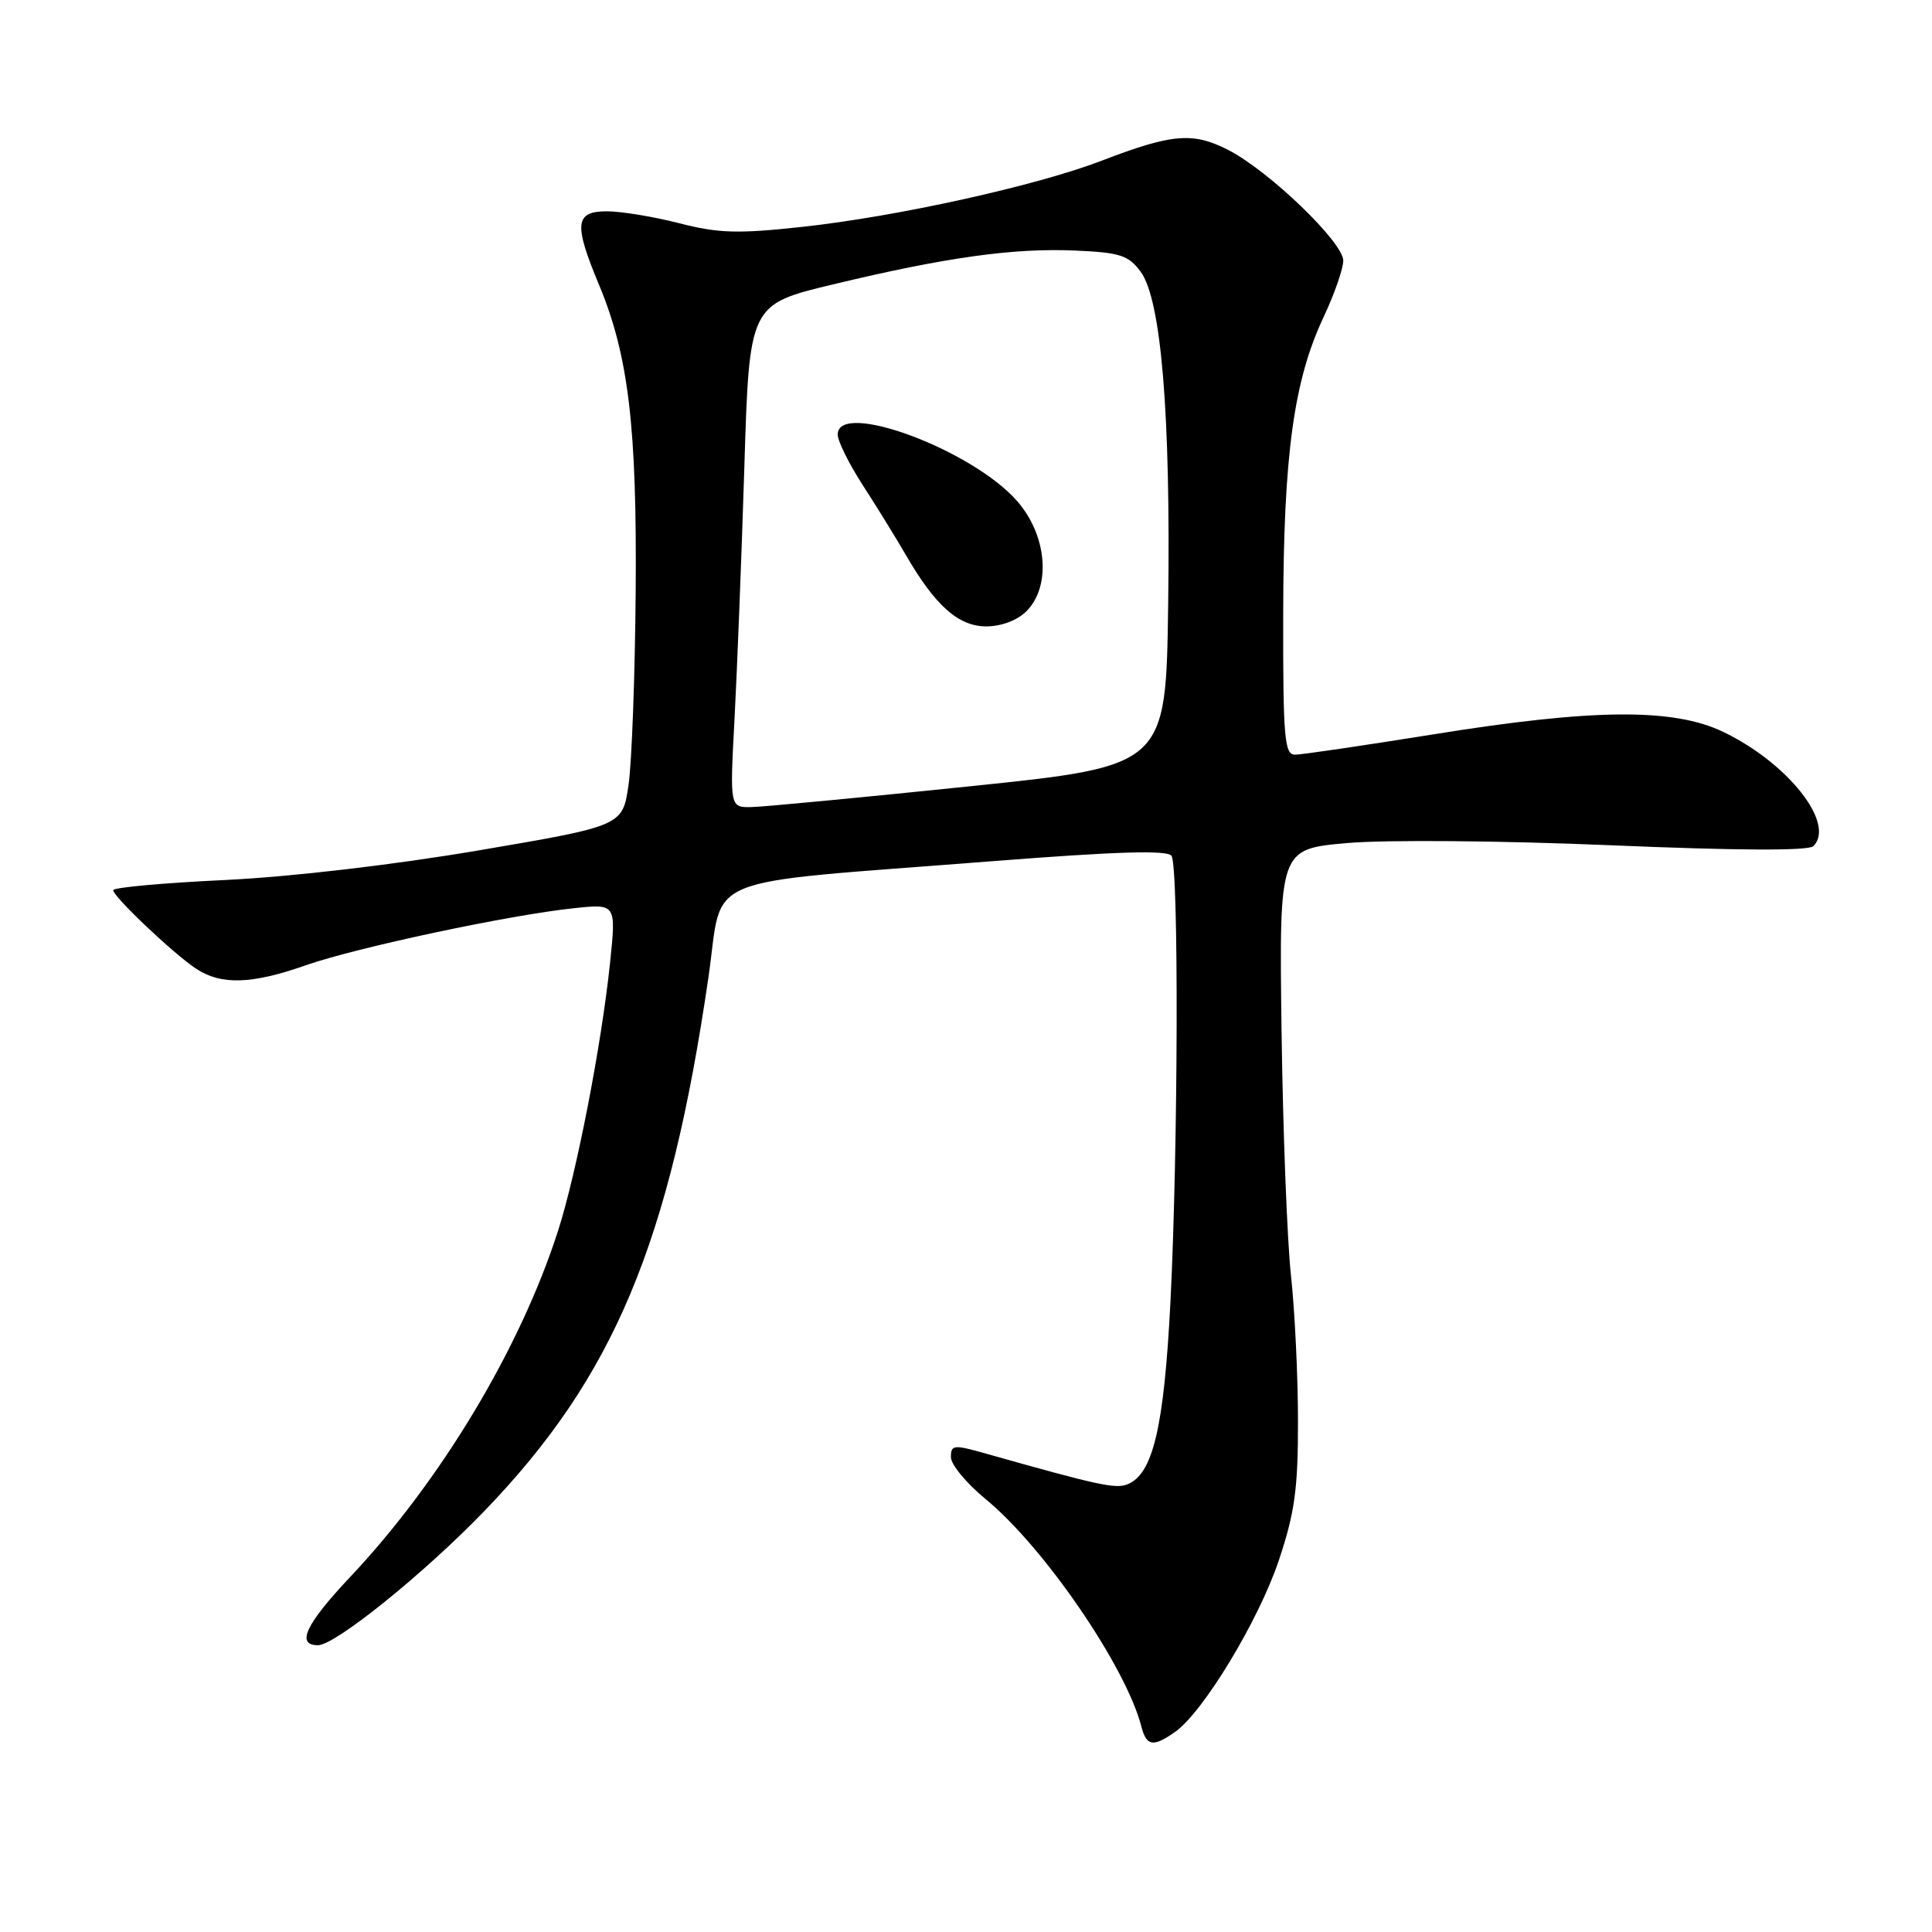 <?xml version="1.0" encoding="UTF-8" standalone="no"?>
<!DOCTYPE svg PUBLIC "-//W3C//DTD SVG 1.1//EN" "http://www.w3.org/Graphics/SVG/1.1/DTD/svg11.dtd" >
<svg xmlns="http://www.w3.org/2000/svg" xmlns:xlink="http://www.w3.org/1999/xlink" version="1.1" viewBox="0 0 256 256">
 <g >
 <path fill="currentColor"
d=" M 155.70 229.49 C 159.42 226.89 166.77 214.74 169.44 206.79 C 171.56 200.45 172.00 197.30 171.99 188.32 C 171.99 182.37 171.57 173.68 171.06 169.00 C 170.55 164.32 169.99 149.70 169.81 136.50 C 169.50 112.50 169.50 112.50 178.50 111.71 C 183.54 111.26 198.90 111.39 213.40 112.00 C 230.20 112.71 239.65 112.75 240.28 112.12 C 243.26 109.14 236.91 101.10 228.34 96.98 C 221.70 93.80 211.10 93.89 189.84 97.32 C 180.67 98.79 172.46 100.00 171.59 100.00 C 170.19 100.00 170.00 97.72 170.03 81.25 C 170.07 60.28 171.42 50.43 175.39 42.00 C 176.81 38.98 177.98 35.62 177.99 34.54 C 178.00 32.11 168.13 22.62 162.71 19.85 C 158.05 17.48 155.30 17.71 145.99 21.29 C 137.36 24.61 118.85 28.70 106.31 30.06 C 97.78 30.99 95.22 30.92 90.01 29.58 C 86.62 28.71 82.30 28.00 80.42 28.00 C 76.17 28.00 76.00 29.66 79.39 37.78 C 83.28 47.12 84.41 56.57 84.23 78.50 C 84.14 89.50 83.72 100.96 83.29 103.97 C 82.50 109.43 82.50 109.43 63.50 112.67 C 52.08 114.61 38.61 116.18 29.75 116.61 C 21.64 116.99 15.00 117.60 15.00 117.95 C 15.00 118.81 22.91 126.31 25.97 128.35 C 29.28 130.55 33.35 130.43 40.53 127.90 C 47.20 125.56 67.52 121.23 76.07 120.34 C 81.65 119.75 81.65 119.75 80.83 127.63 C 79.69 138.49 76.42 155.37 73.95 163.07 C 68.93 178.71 58.40 196.23 46.37 208.99 C 40.50 215.22 39.19 218.00 42.13 218.00 C 44.42 218.00 56.19 208.51 64.20 200.20 C 81.33 182.43 88.72 164.81 93.87 129.52 C 95.91 115.57 91.88 117.22 131.27 114.13 C 147.97 112.82 154.71 112.62 155.23 113.40 C 156.21 114.85 156.11 152.29 155.09 172.50 C 154.24 189.15 152.77 195.38 149.36 196.69 C 147.78 197.30 145.47 196.80 130.75 192.64 C 126.35 191.39 126.00 191.43 126.00 193.08 C 126.00 194.06 128.07 196.56 130.59 198.63 C 138.31 204.96 149.18 220.81 151.23 228.75 C 151.91 231.39 152.79 231.54 155.70 229.49 Z  M 97.33 95.25 C 97.67 88.79 98.26 73.79 98.63 61.92 C 99.29 40.34 99.29 40.34 110.40 37.68 C 125.33 34.09 134.30 32.84 142.47 33.20 C 148.41 33.46 149.53 33.82 151.14 36.00 C 153.87 39.70 155.13 54.95 154.79 80.00 C 154.50 101.50 154.50 101.50 128.50 104.19 C 114.20 105.67 101.19 106.91 99.60 106.94 C 96.70 107.00 96.70 107.00 97.33 95.25 Z  M 136.00 81.00 C 139.32 77.68 138.74 70.92 134.76 66.38 C 128.78 59.56 111.00 52.98 111.00 57.58 C 111.00 58.45 112.51 61.49 114.35 64.33 C 116.19 67.17 118.73 71.30 120.01 73.50 C 123.91 80.26 127.00 83.00 130.69 83.00 C 132.67 83.00 134.80 82.20 136.00 81.00 Z "/>
</g>
</svg>